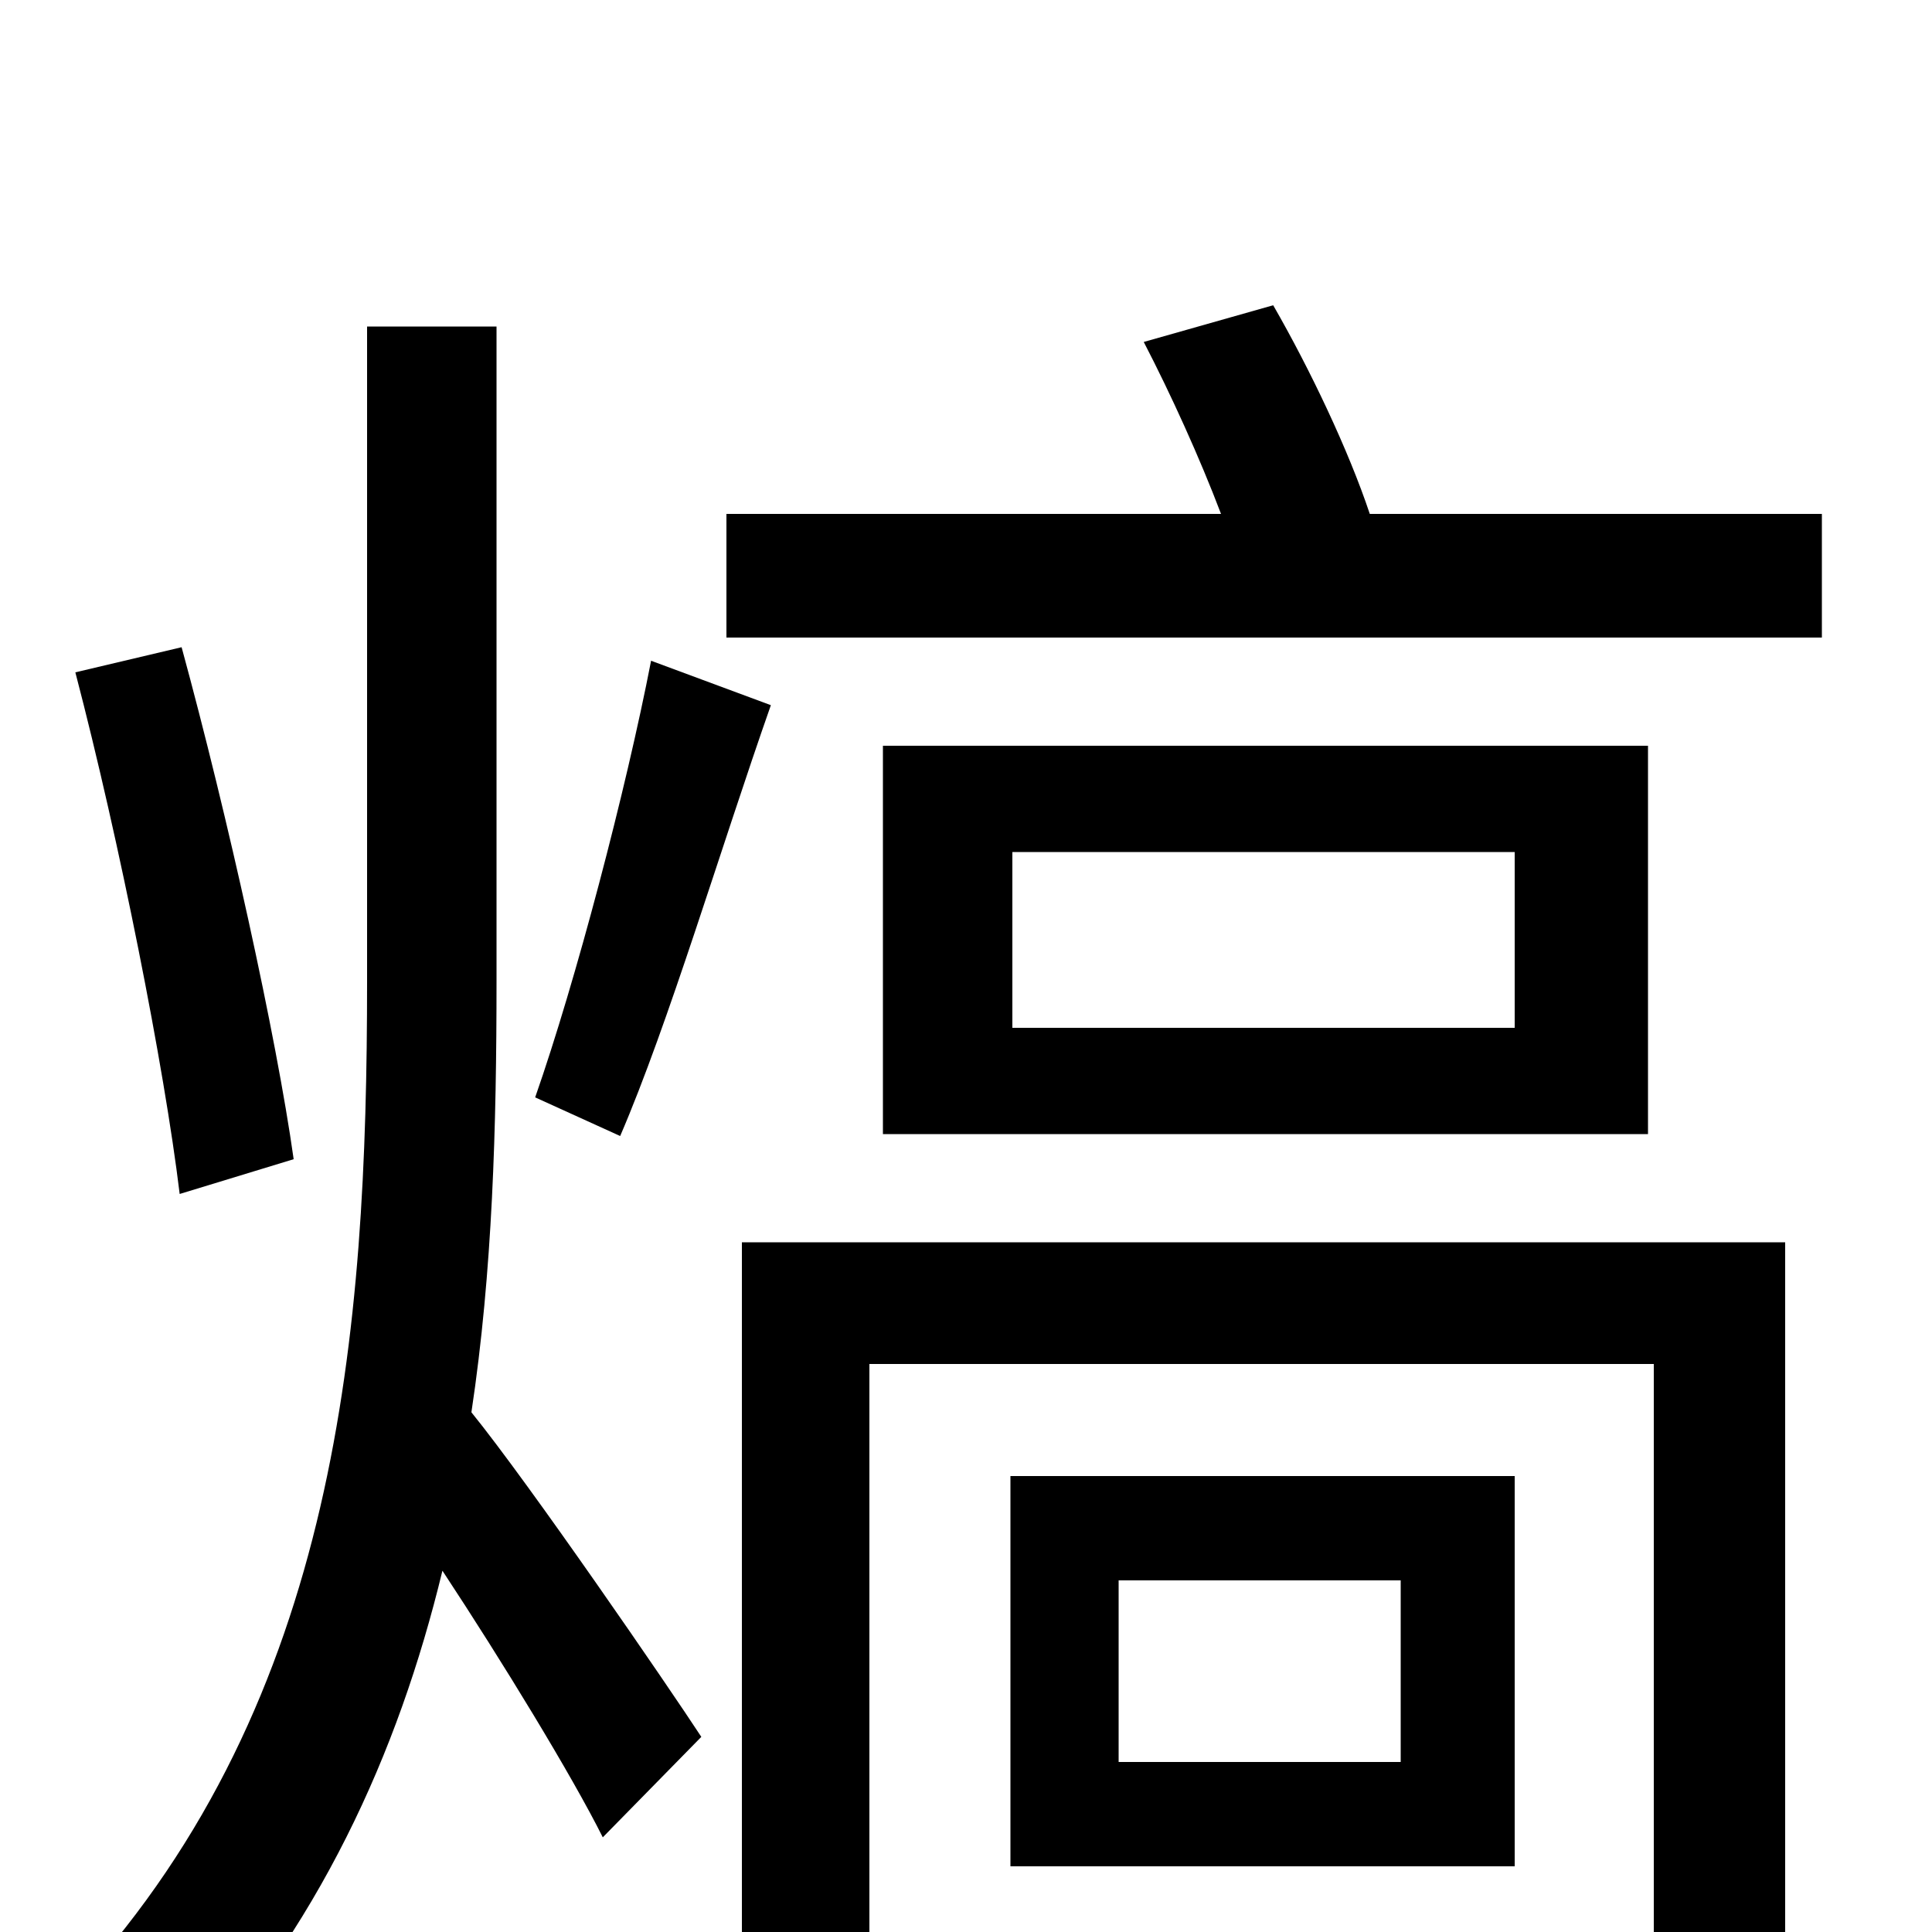 <svg xmlns="http://www.w3.org/2000/svg" viewBox="0 -1000 1000 1000">
	<path fill="#000000" d="M337 -658C324 -591 298 -492 277 -432L321 -412C346 -470 373 -561 399 -635ZM152 -400C143 -464 118 -577 94 -665L39 -652C62 -564 85 -448 93 -382ZM257 -831H190V-492C190 -310 175 -121 41 26C58 37 81 62 92 77C165 -2 206 -92 229 -187C260 -140 296 -81 312 -49L363 -101C346 -127 274 -232 244 -269C255 -342 257 -417 257 -492ZM924 -357H384V77H450V-294H856V6C856 16 852 19 842 19C833 20 801 20 764 19C773 36 782 60 784 77C839 78 874 77 896 66C918 56 924 40 924 7ZM725 -88H579V-182H725ZM784 -236H523V-34H784ZM784 -468H524V-559H784ZM457 -614V-413H853V-614ZM709 -734C698 -767 678 -809 659 -842L592 -823C606 -796 621 -763 632 -734H376V-670H943V-734Z"/>
</svg>